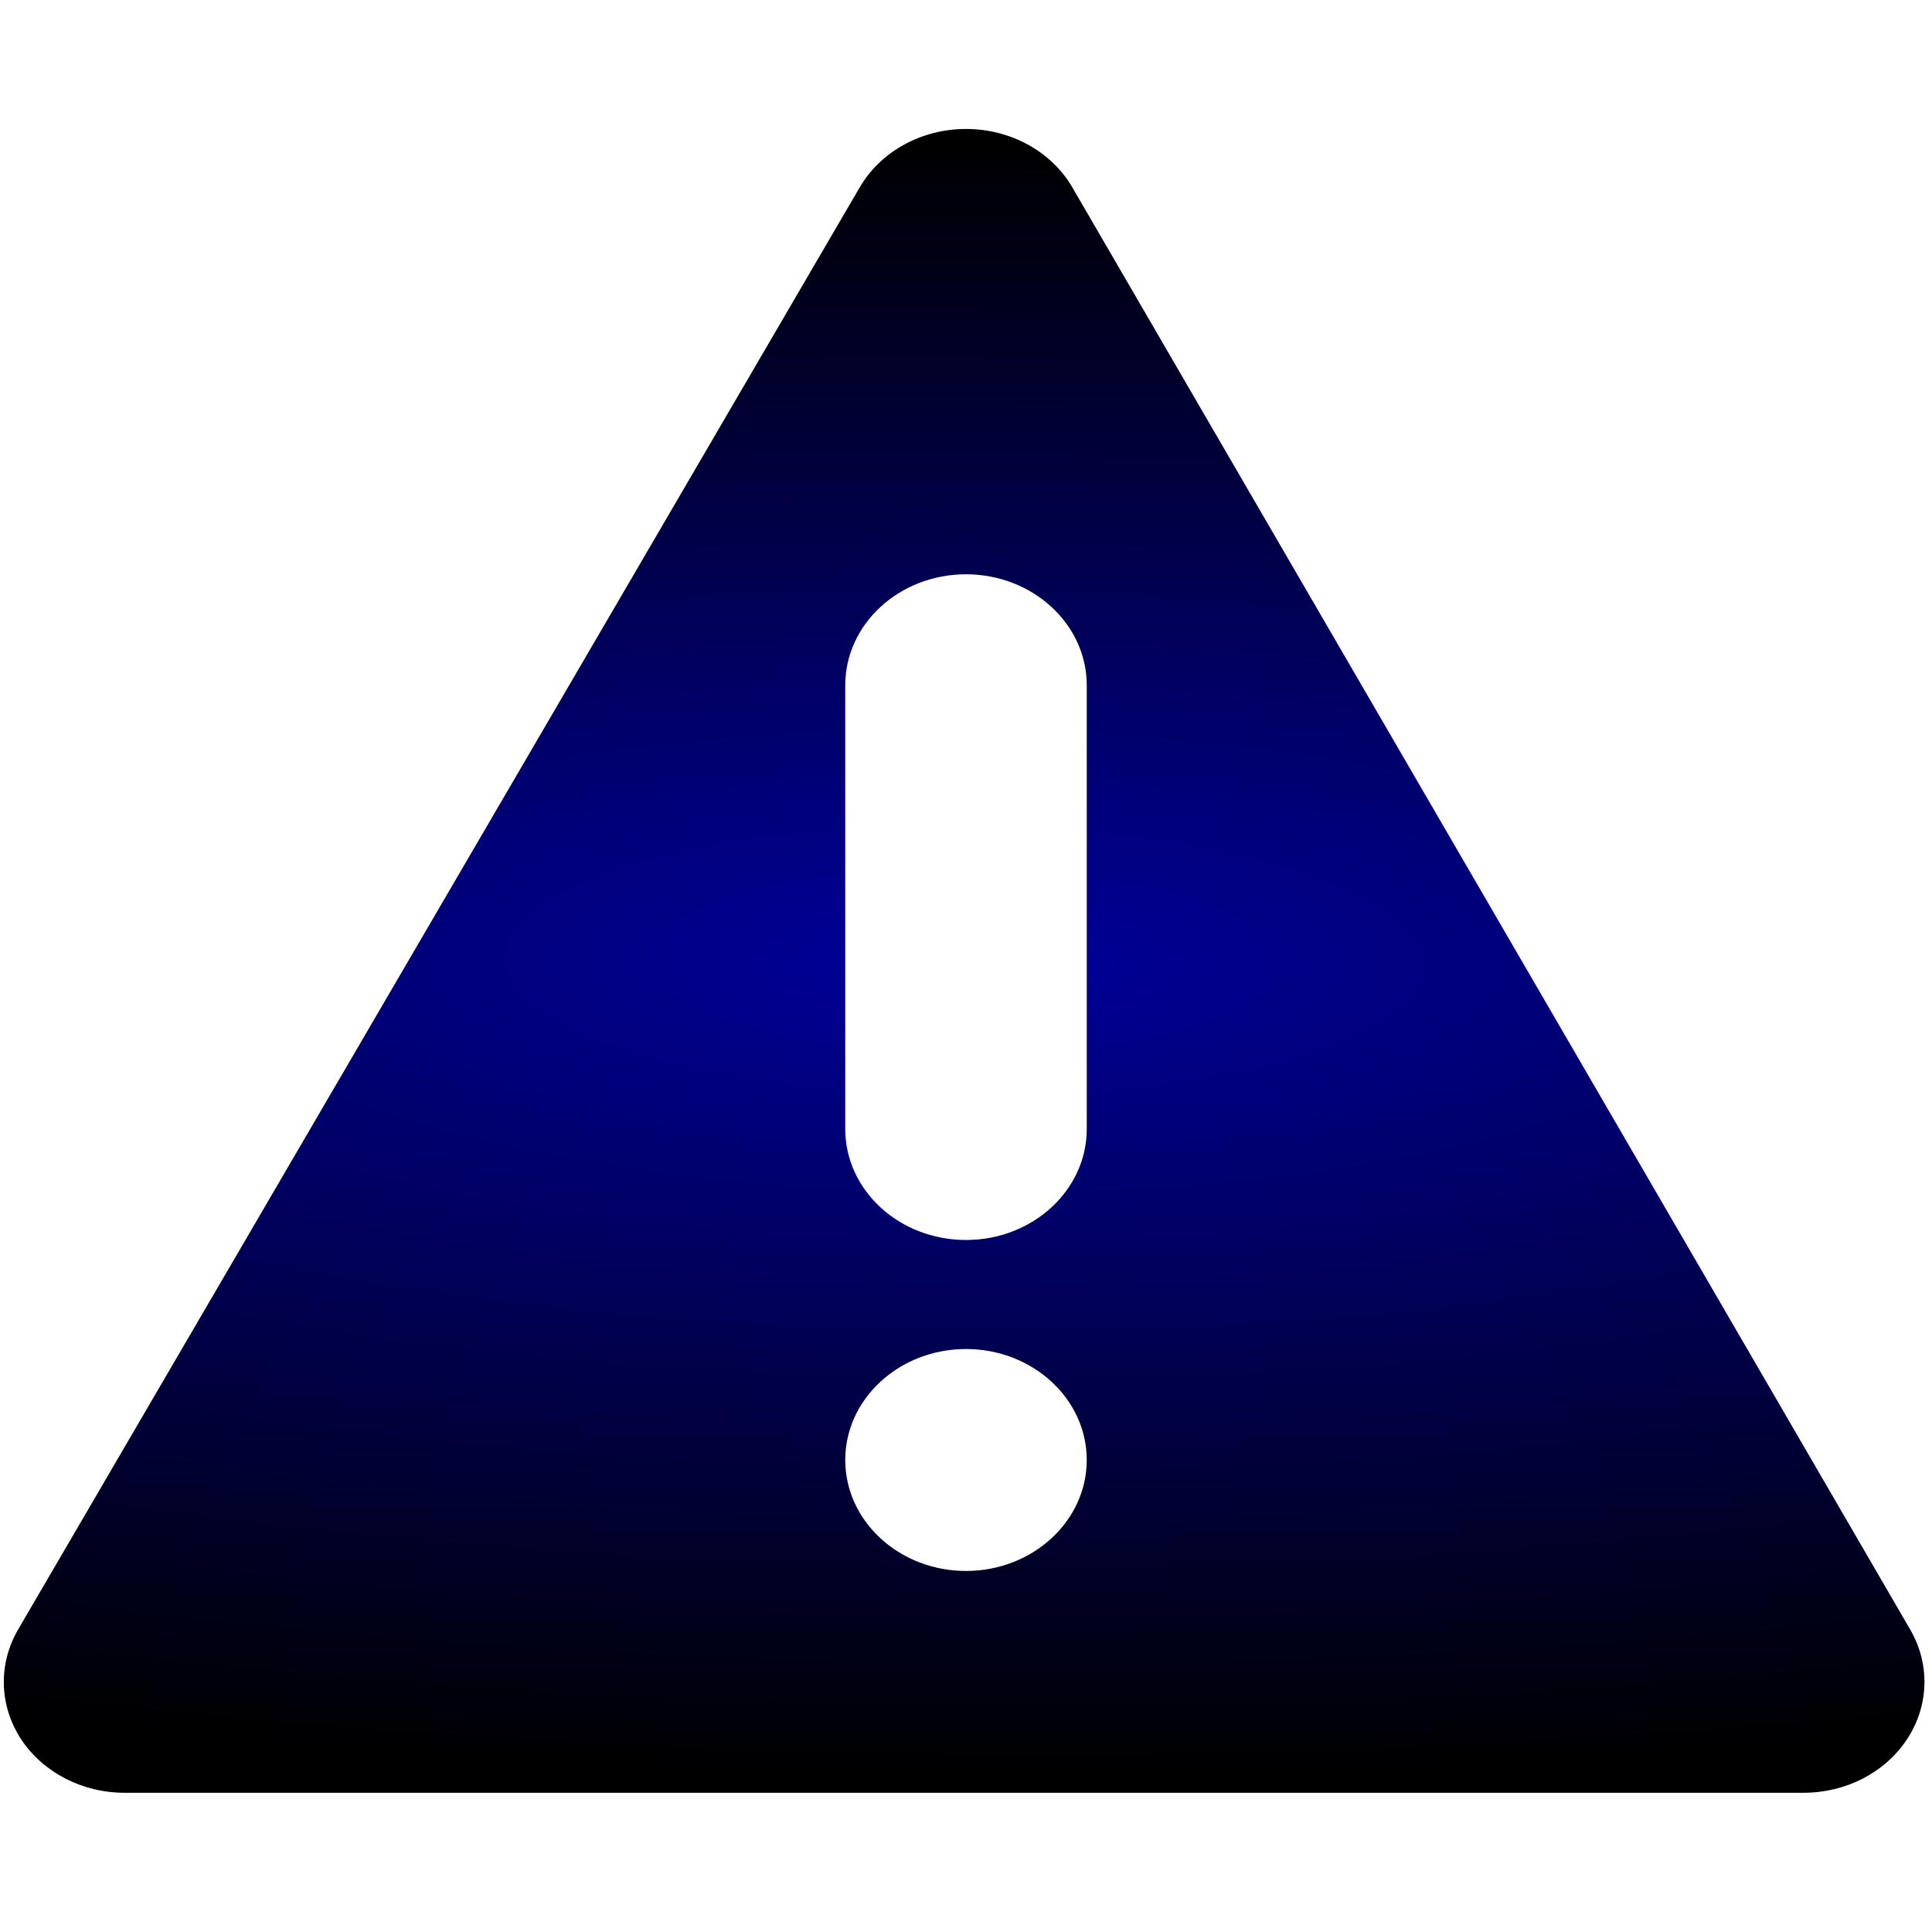<?xml version="1.0" encoding="UTF-8" standalone="no"?>
<!-- Generator: Adobe Illustrator 16.0.4, SVG Export Plug-In . SVG Version: 6.00 Build 0)  -->

<svg
   xmlns:dc="http://purl.org/dc/elements/1.1/"
   xmlns:cc="http://creativecommons.org/ns#"
   xmlns:rdf="http://www.w3.org/1999/02/22-rdf-syntax-ns#"
   xmlns:svg="http://www.w3.org/2000/svg"
   xmlns="http://www.w3.org/2000/svg"
   xmlns:xlink="http://www.w3.org/1999/xlink"
   xmlns:sodipodi="http://sodipodi.sourceforge.net/DTD/sodipodi-0.dtd"
   xmlns:inkscape="http://www.inkscape.org/namespaces/inkscape"
   version="1.1"
   id="Capa_1"
   x="0px"
   y="0px"
   width="16px"
   height="16px"
   viewBox="0 0 16 16"
   enable-background="new 0 0 16 16"
   xml:space="preserve"
   sodipodi:docname="dialog-error.svg"
   inkscape:version="0.92.2 5c3e80d, 2017-08-06"><defs
     id="defs7"><linearGradient
       inkscape:collect="always"
       id="linearGradient823"><stop
         style="stop-color:#000099;stop-opacity:1"
         offset="0"
         id="stop819" /><stop
         style="stop-color:#000000;stop-opacity:1"
         offset="1"
         id="stop821" /></linearGradient><radialGradient
       inkscape:collect="always"
       xlink:href="#linearGradient823"
       id="radialGradient825"
       cx="7.985"
       cy="8.5"
       fx="7.985"
       fy="8.5"
       r="7.953"
       gradientTransform="matrix(2.867,0.028,-0.013,0.85,-14.796,0.511)"
       gradientUnits="userSpaceOnUse" /></defs><sodipodi:namedview
     pagecolor="#ffffff"
     bordercolor="#666666"
     borderopacity="1"
     objecttolerance="10"
     gridtolerance="10"
     guidetolerance="10"
     inkscape:pageopacity="0"
     inkscape:pageshadow="2"
     inkscape:window-width="1545"
     inkscape:window-height="971"
     id="namedview5"
     showgrid="false"
     inkscape:zoom="14.75"
     inkscape:cx="-4.3016949"
     inkscape:cy="8"
     inkscape:window-x="481"
     inkscape:window-y="141"
     inkscape:window-maximized="0"
     inkscape:current-layer="Capa_1" /><path
     d="M 15.82,13.496 8.882,1.554 C 8.709,1.255 8.37,1.068 8.001,1.068 H 8 c -0.369,0 -0.707,0.186 -0.881,0.485 L 0.15,13.495 c -0.166,0.286 -0.157,0.629 0.023,0.906 0.181,0.276 0.507,0.446 0.858,0.446 h 13.906 c 0.351,0 0.677,-0.169 0.858,-0.446 0.181,-0.277 0.19,-0.62 0.025,-0.905 z M 8,13.01 c -0.552,0 -1,-0.412 -1,-0.919 0,-0.507 0.448,-0.919 1,-0.919 0.551,0 1,0.412 1,0.919 0,0.507 -0.449,0.919 -1,0.919 z M 9,9.35 c 0,0.508 -0.449,0.919 -1,0.919 -0.552,0 -1,-0.411 -1,-0.919 v -3.675 c 0,-0.507 0.448,-0.919 1,-0.919 0.551,0 1,0.412 1,0.919 z"
     id="path2"
     style="fill:url(#radialGradient825);fill-opacity:1;stroke-width:0.958"
     inkscape:connector-curvature="0" /></svg>